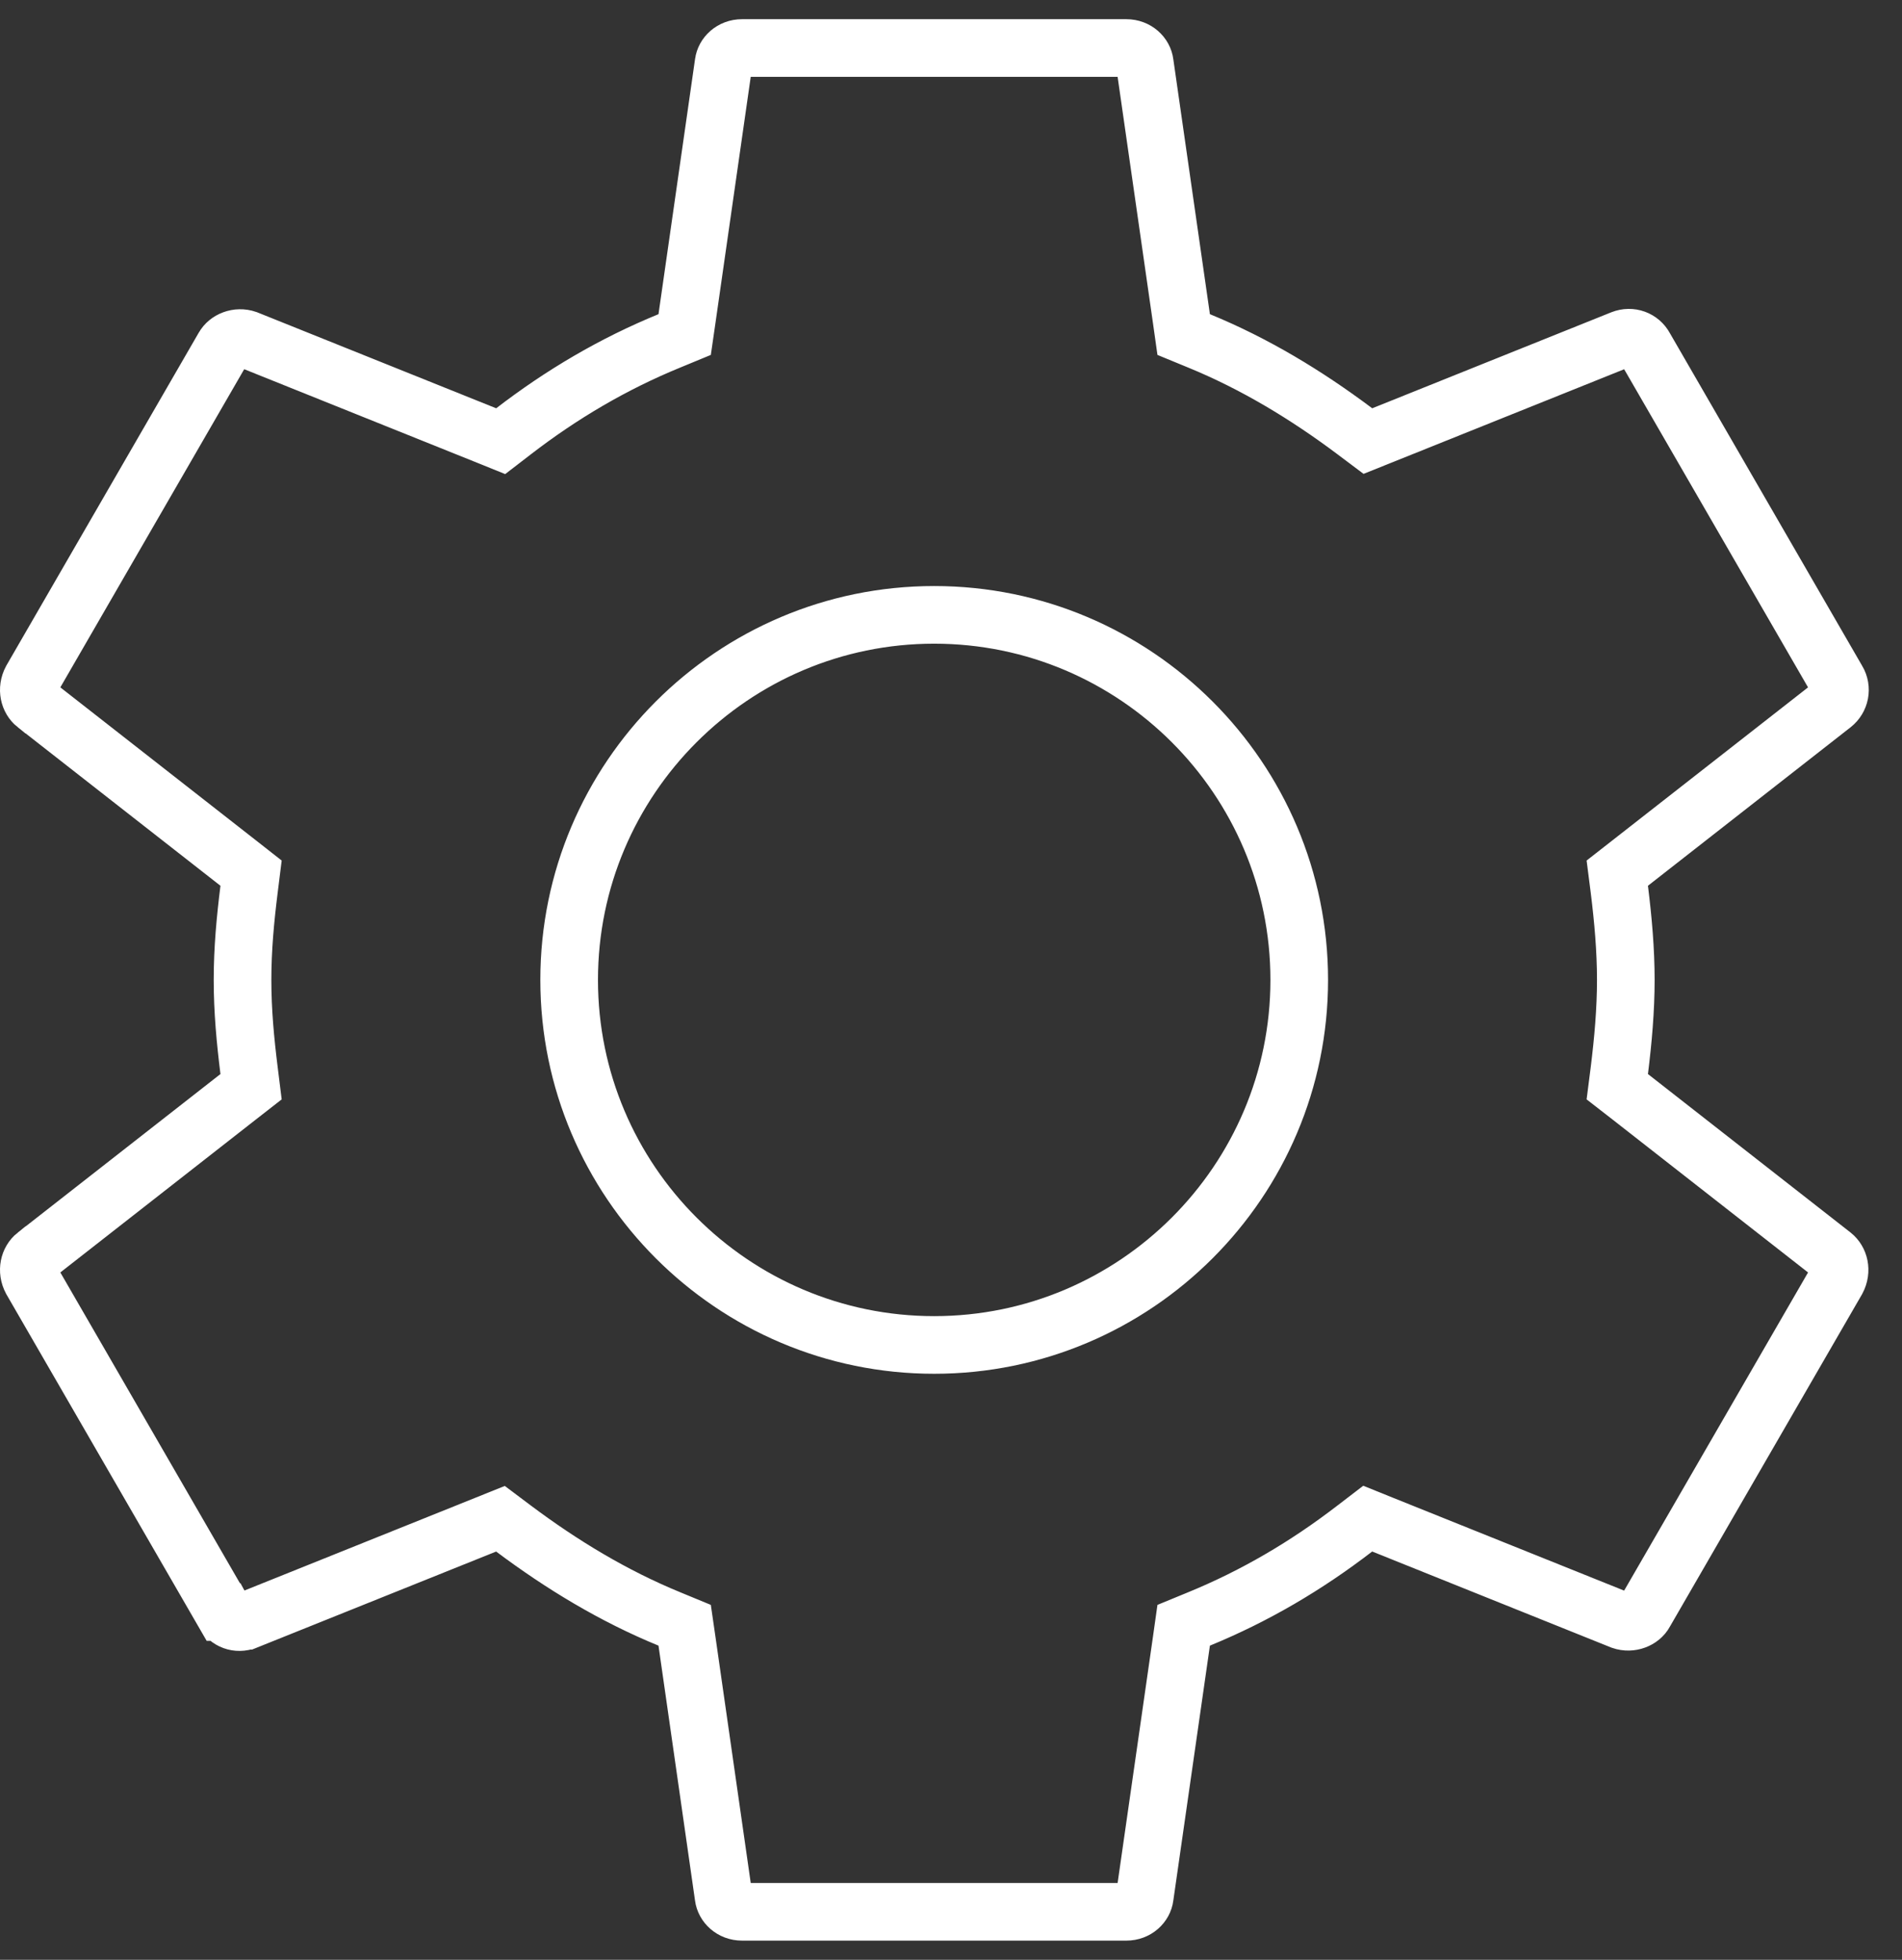 <svg width="33" height="34" viewBox="0 0 33 34" fill="none" xmlns="http://www.w3.org/2000/svg">
<rect x="0" y="0" width="33" height="34" fill="#333333" stroke="none"/>
<path id="Vector" d="M4.321 18.571L4.356 18.853L4.133 19.027L0.618 21.776C0.618 21.776 0.618 21.776 0.617 21.776C0.505 21.866 0.458 22.042 0.545 22.206L3.874 27.966L3.875 27.966L3.881 27.977C3.957 28.117 4.12 28.178 4.274 28.118C4.275 28.118 4.276 28.118 4.276 28.118L8.422 26.453L8.683 26.348L8.908 26.517C9.749 27.147 10.646 27.69 11.615 28.087L11.879 28.196L11.92 28.479L12.553 32.896L12.553 32.896L12.554 32.905C12.572 33.042 12.697 33.167 12.875 33.167H19.542C19.719 33.167 19.845 33.042 19.862 32.905L19.862 32.905L19.863 32.896L20.497 28.479L20.537 28.196L20.802 28.087C21.774 27.689 22.669 27.162 23.503 26.52L23.73 26.346L23.995 26.453L28.135 28.116C28.296 28.171 28.469 28.101 28.536 27.977L28.536 27.977L28.542 27.966L31.872 22.206C31.959 22.042 31.912 21.866 31.799 21.776C31.799 21.776 31.799 21.776 31.799 21.776L28.284 19.027L28.06 18.853L28.096 18.571C28.161 18.048 28.208 17.521 28.208 17C28.208 16.479 28.161 15.952 28.096 15.429L28.06 15.148L28.284 14.973L31.799 12.224C31.799 12.224 31.799 12.224 31.799 12.224C31.927 12.123 31.962 11.947 31.878 11.804L31.875 11.8L28.542 6.034L28.542 6.034L28.536 6.023C28.46 5.883 28.296 5.822 28.142 5.882L23.995 7.547L23.733 7.652L23.508 7.483C22.668 6.853 21.771 6.31 20.802 5.913L20.537 5.804L20.497 5.521L19.863 1.104L19.863 1.104L19.862 1.095C19.845 0.958 19.719 0.833 19.542 0.833H12.875C12.697 0.833 12.572 0.958 12.554 1.095L12.555 1.095L12.553 1.104L11.92 5.521L11.879 5.804L11.615 5.913C10.642 6.311 9.747 6.838 8.913 7.48L8.687 7.654L8.422 7.547L4.281 5.884C4.121 5.829 3.948 5.9 3.881 6.023L3.881 6.023L3.874 6.034L0.545 11.794C0.458 11.958 0.505 12.134 0.617 12.224C0.618 12.224 0.618 12.224 0.618 12.224L4.133 14.973L4.356 15.148L4.321 15.429C4.256 15.952 4.208 16.463 4.208 17C4.208 17.537 4.256 18.048 4.321 18.571ZM22.542 17C22.542 20.493 19.701 23.333 16.208 23.333C12.716 23.333 9.875 20.493 9.875 17C9.875 13.507 12.716 10.667 16.208 10.667C19.701 10.667 22.542 13.507 22.542 17Z" stroke="white"/>
</svg>
